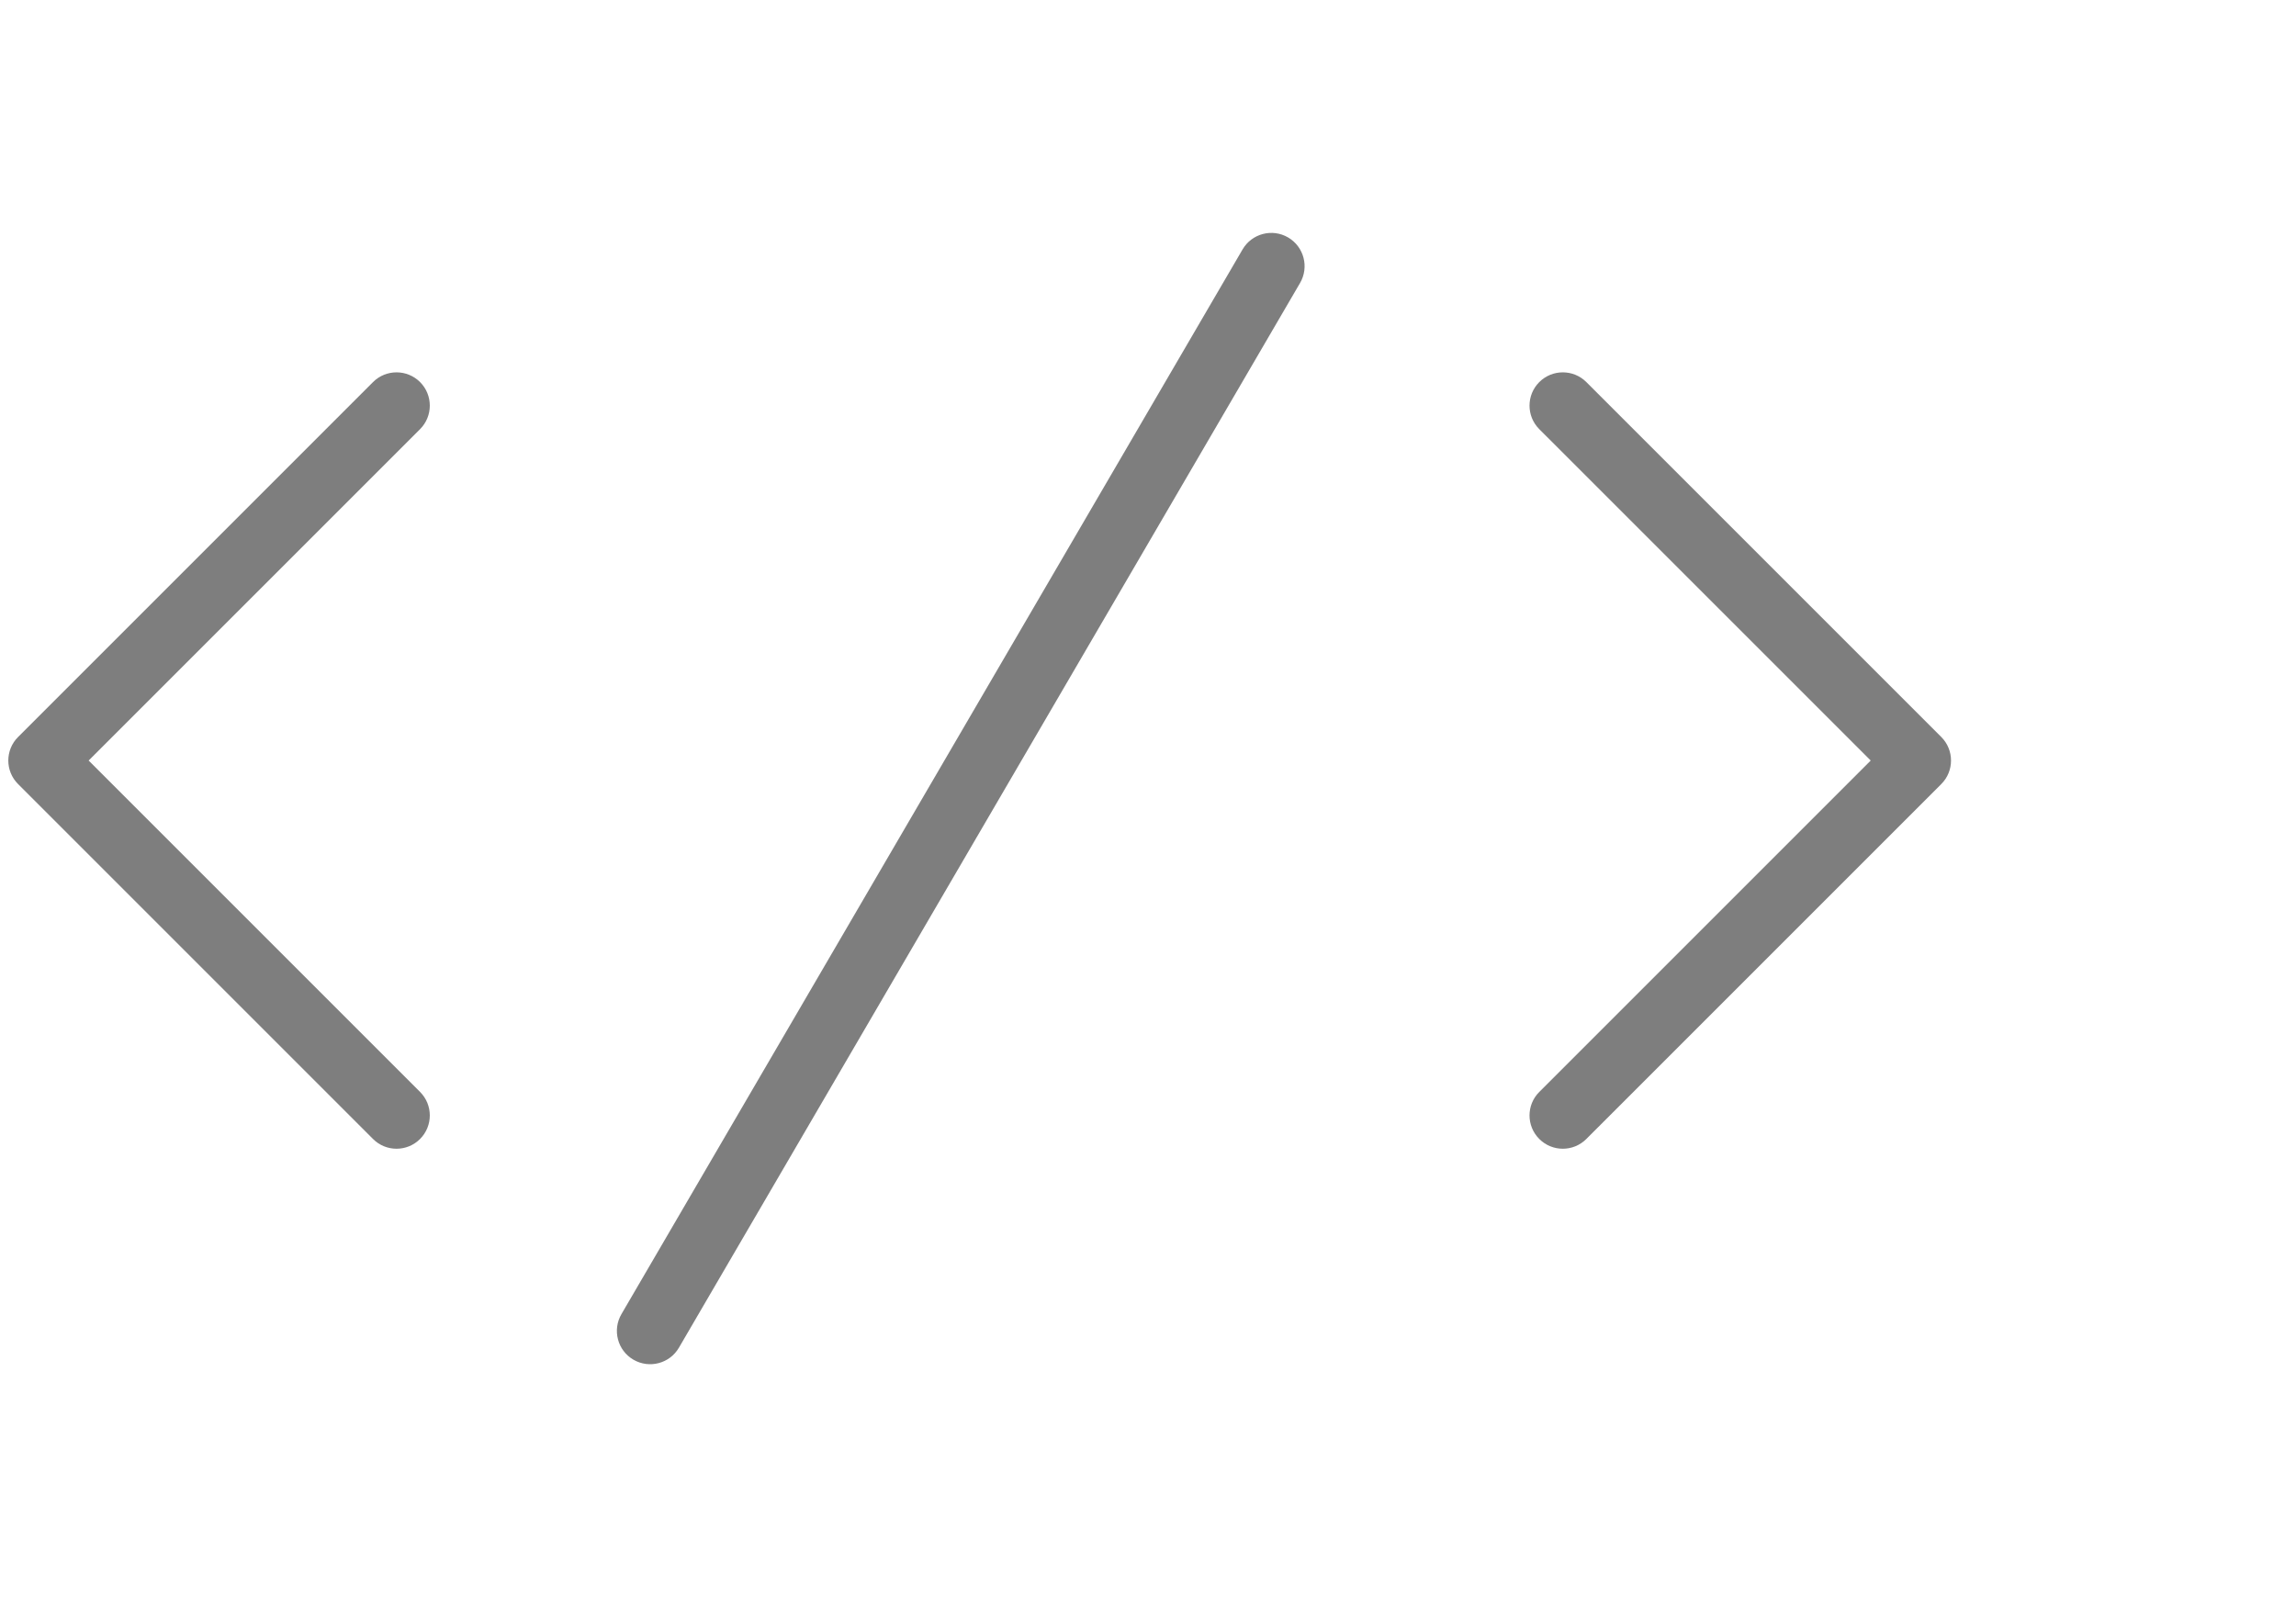 <svg width="69" height="48" viewBox="0 0 69 48" fill="none" xmlns="http://www.w3.org/2000/svg">
<rect width="69" height="48" fill="white"/>
<path fill-rule="evenodd" clip-rule="evenodd" d="M39.07 8.504C39.348 8.027 39.187 7.415 38.71 7.136C38.233 6.858 37.62 7.019 37.342 7.496L18.675 39.496C18.397 39.973 18.558 40.586 19.035 40.864C19.512 41.142 20.125 40.981 20.403 40.504L39.07 8.504ZM12.624 11.483C13.014 11.874 13.014 12.507 12.624 12.898L2.664 22.857L12.624 32.817C13.014 33.207 13.014 33.84 12.624 34.231C12.233 34.622 11.6 34.622 11.21 34.231L0.543 23.564C0.152 23.174 0.152 22.541 0.543 22.15L11.21 11.483C11.6 11.093 12.233 11.093 12.624 11.483ZM46.259 11.483C45.868 11.874 45.868 12.507 46.259 12.898L56.219 22.857L46.259 32.817C45.868 33.207 45.868 33.84 46.259 34.231C46.65 34.622 47.283 34.622 47.673 34.231L58.34 23.564C58.73 23.174 58.73 22.541 58.34 22.15L47.673 11.483C47.283 11.093 46.65 11.093 46.259 11.483Z" fill="#7E7E7E"/>
</svg>
